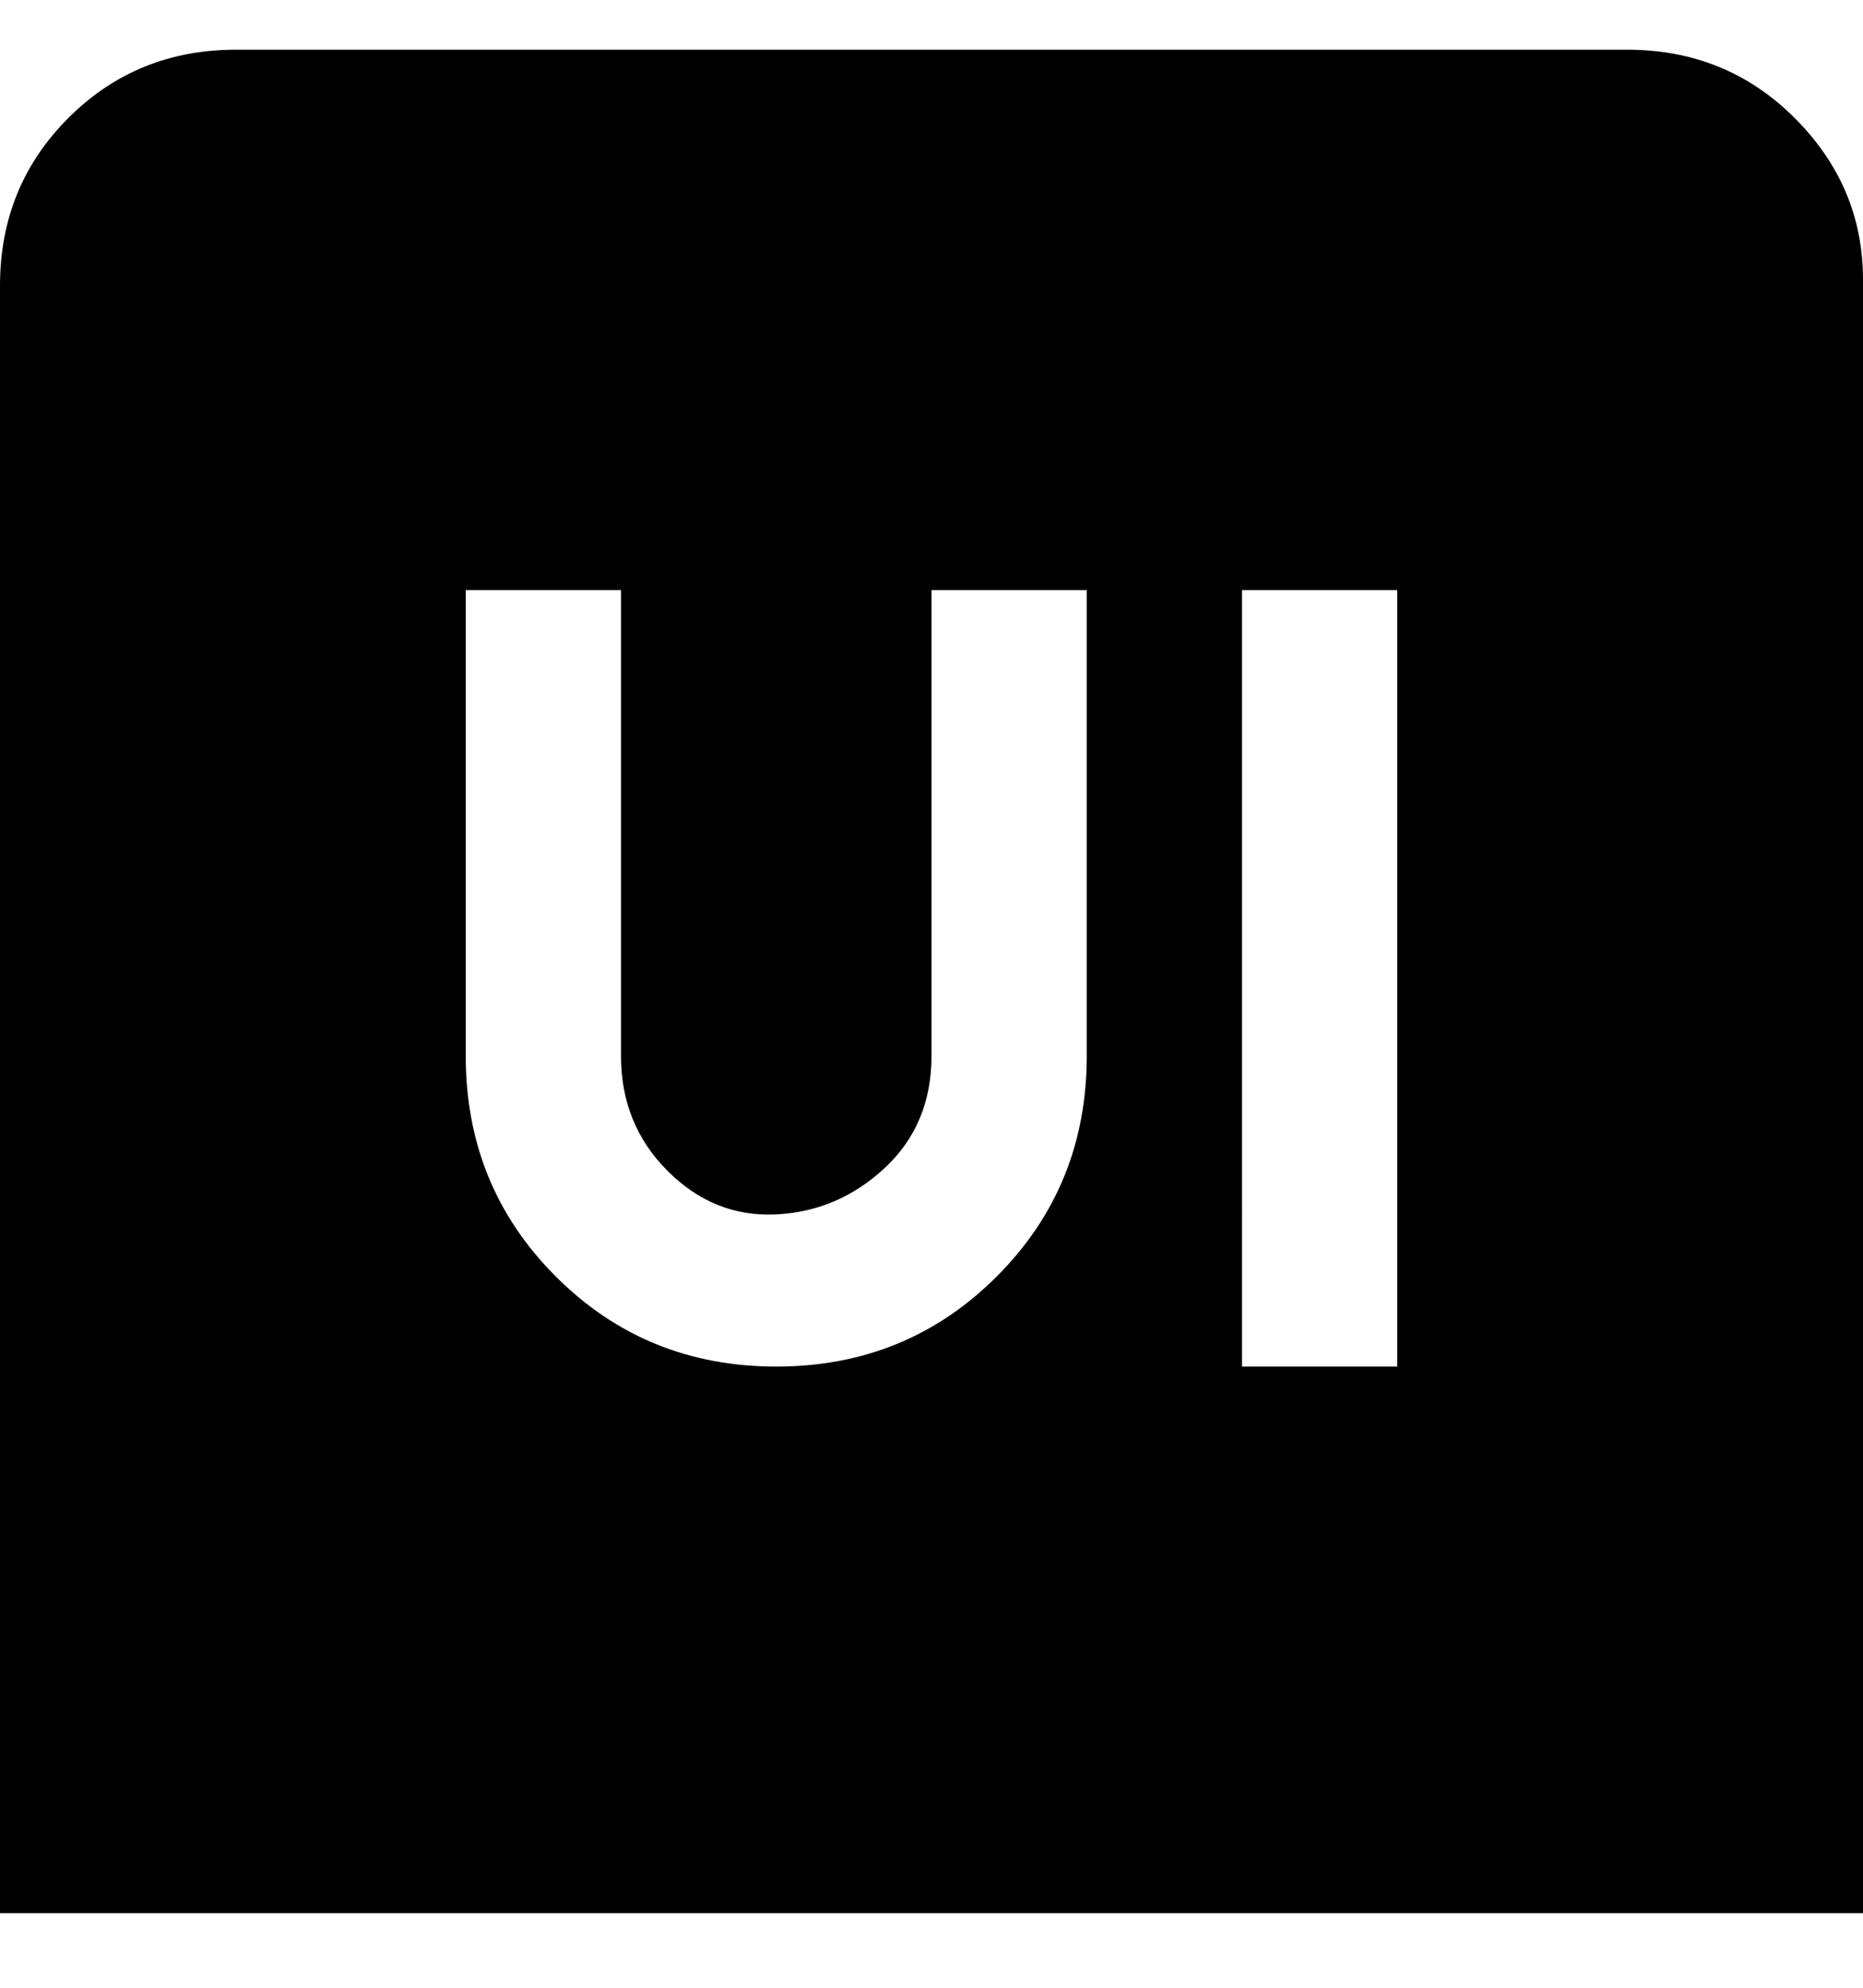 <svg viewBox="0 0 300 320" xmlns="http://www.w3.org/2000/svg"><path d="M263 8H38Q22 8 11 19T0 46v262h300V45q0-15-11-26T262 8h1zm-88 162q0 21-14.5 35.5T125 220q-21 0-35.5-14.5T75 170V95h25v75q0 11 7.5 18.5t17.5 7q10-.5 17.5-7.5t7.5-18V95h25v75zm50 50h-25V95h25v125z"/></svg>